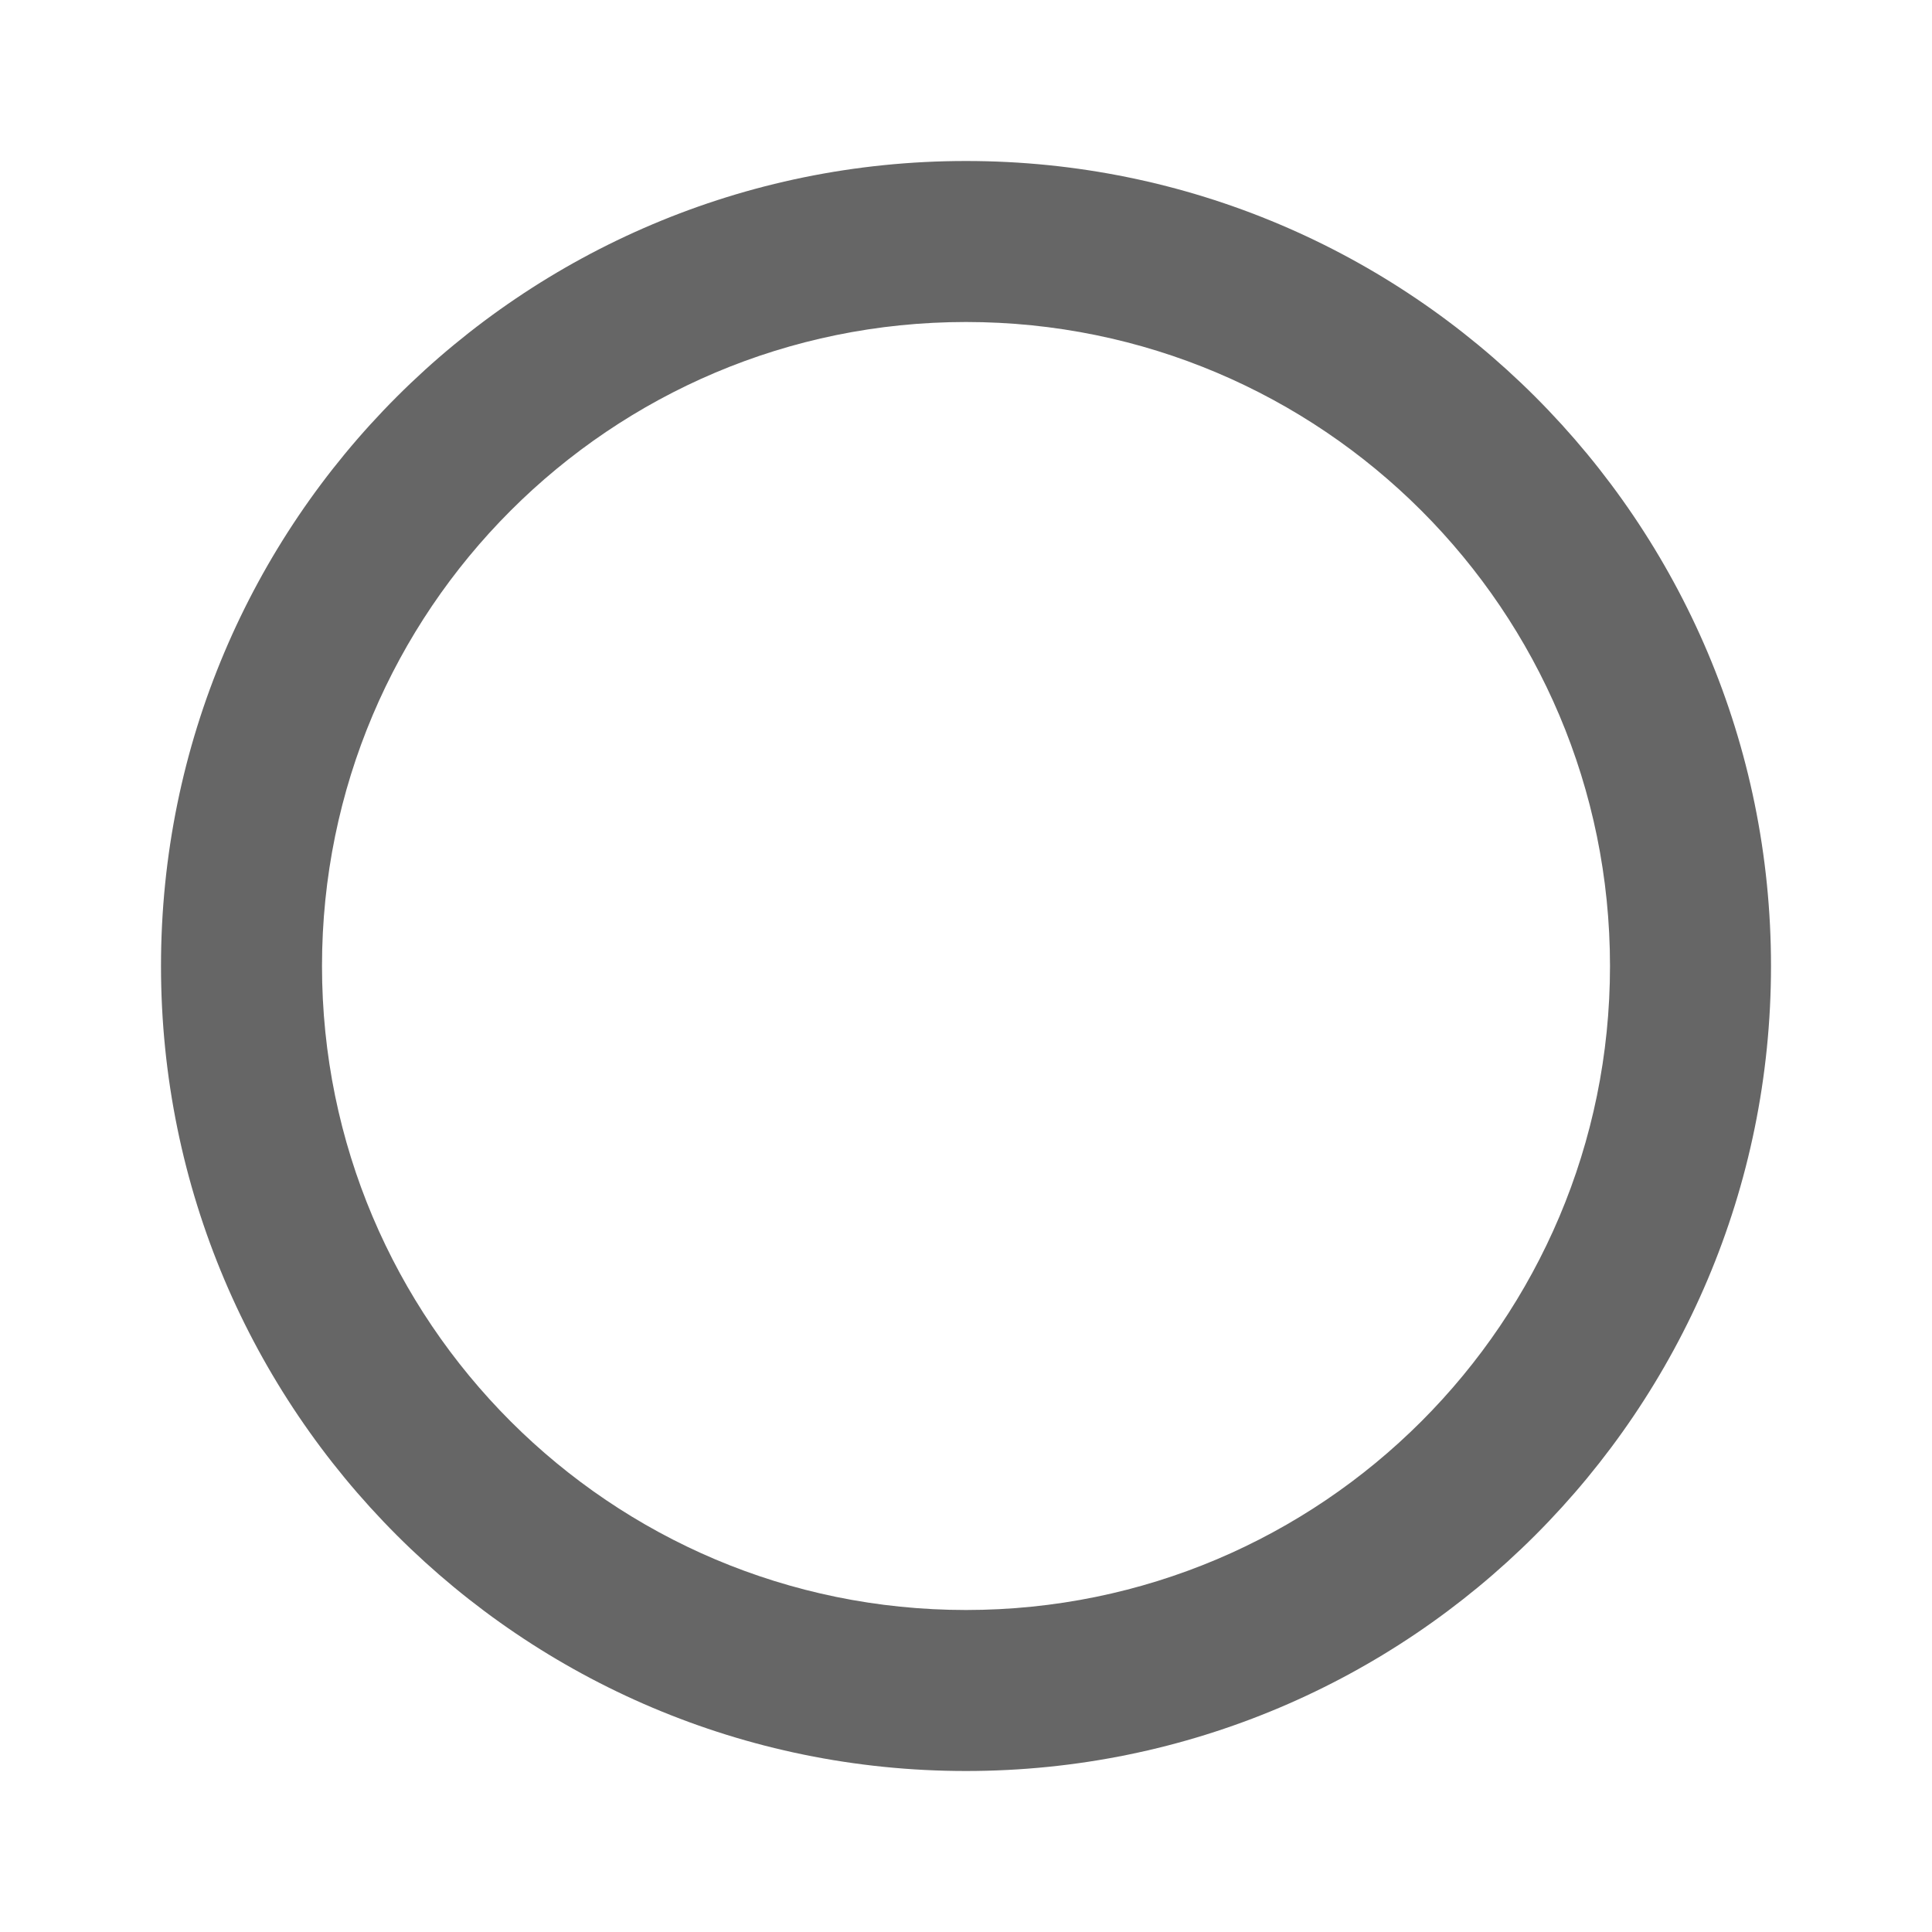 <?xml version="1.0" encoding="UTF-8"?>
<svg version="1.1" viewBox="0 0 24 24" xmlns="http://www.w3.org/2000/svg" xmlns:xlink="http://www.w3.org/1999/xlink">
    <!--Generated by IJSVG (https://github.com/iconjar/IJSVG)-->
    <g fill="#666">
        <path opacity="0" d="M0,0h24v24h-24Z"></path>
        <path d="M12,22l-4.37114e-07,-1.06581e-14c-5.523,-2.41411e-07 -10,-4.477 -10,-10c2.41411e-07,-5.523 4.477,-10 10,-10c5.523,2.41411e-07 10,4.477 10,10v-1.77636e-15c0,5.523 -4.477,10 -10,10Zm0,-18l-3.49691e-07,7.99361e-15c-4.418,1.93129e-07 -8,3.582 -8,8c1.93129e-07,4.418 3.582,8 8,8c4.418,-1.93129e-07 8,-3.582 8,-8v0c0,-4.418 -3.582,-8 -8,-8Z"></path>
    </g>
</svg>